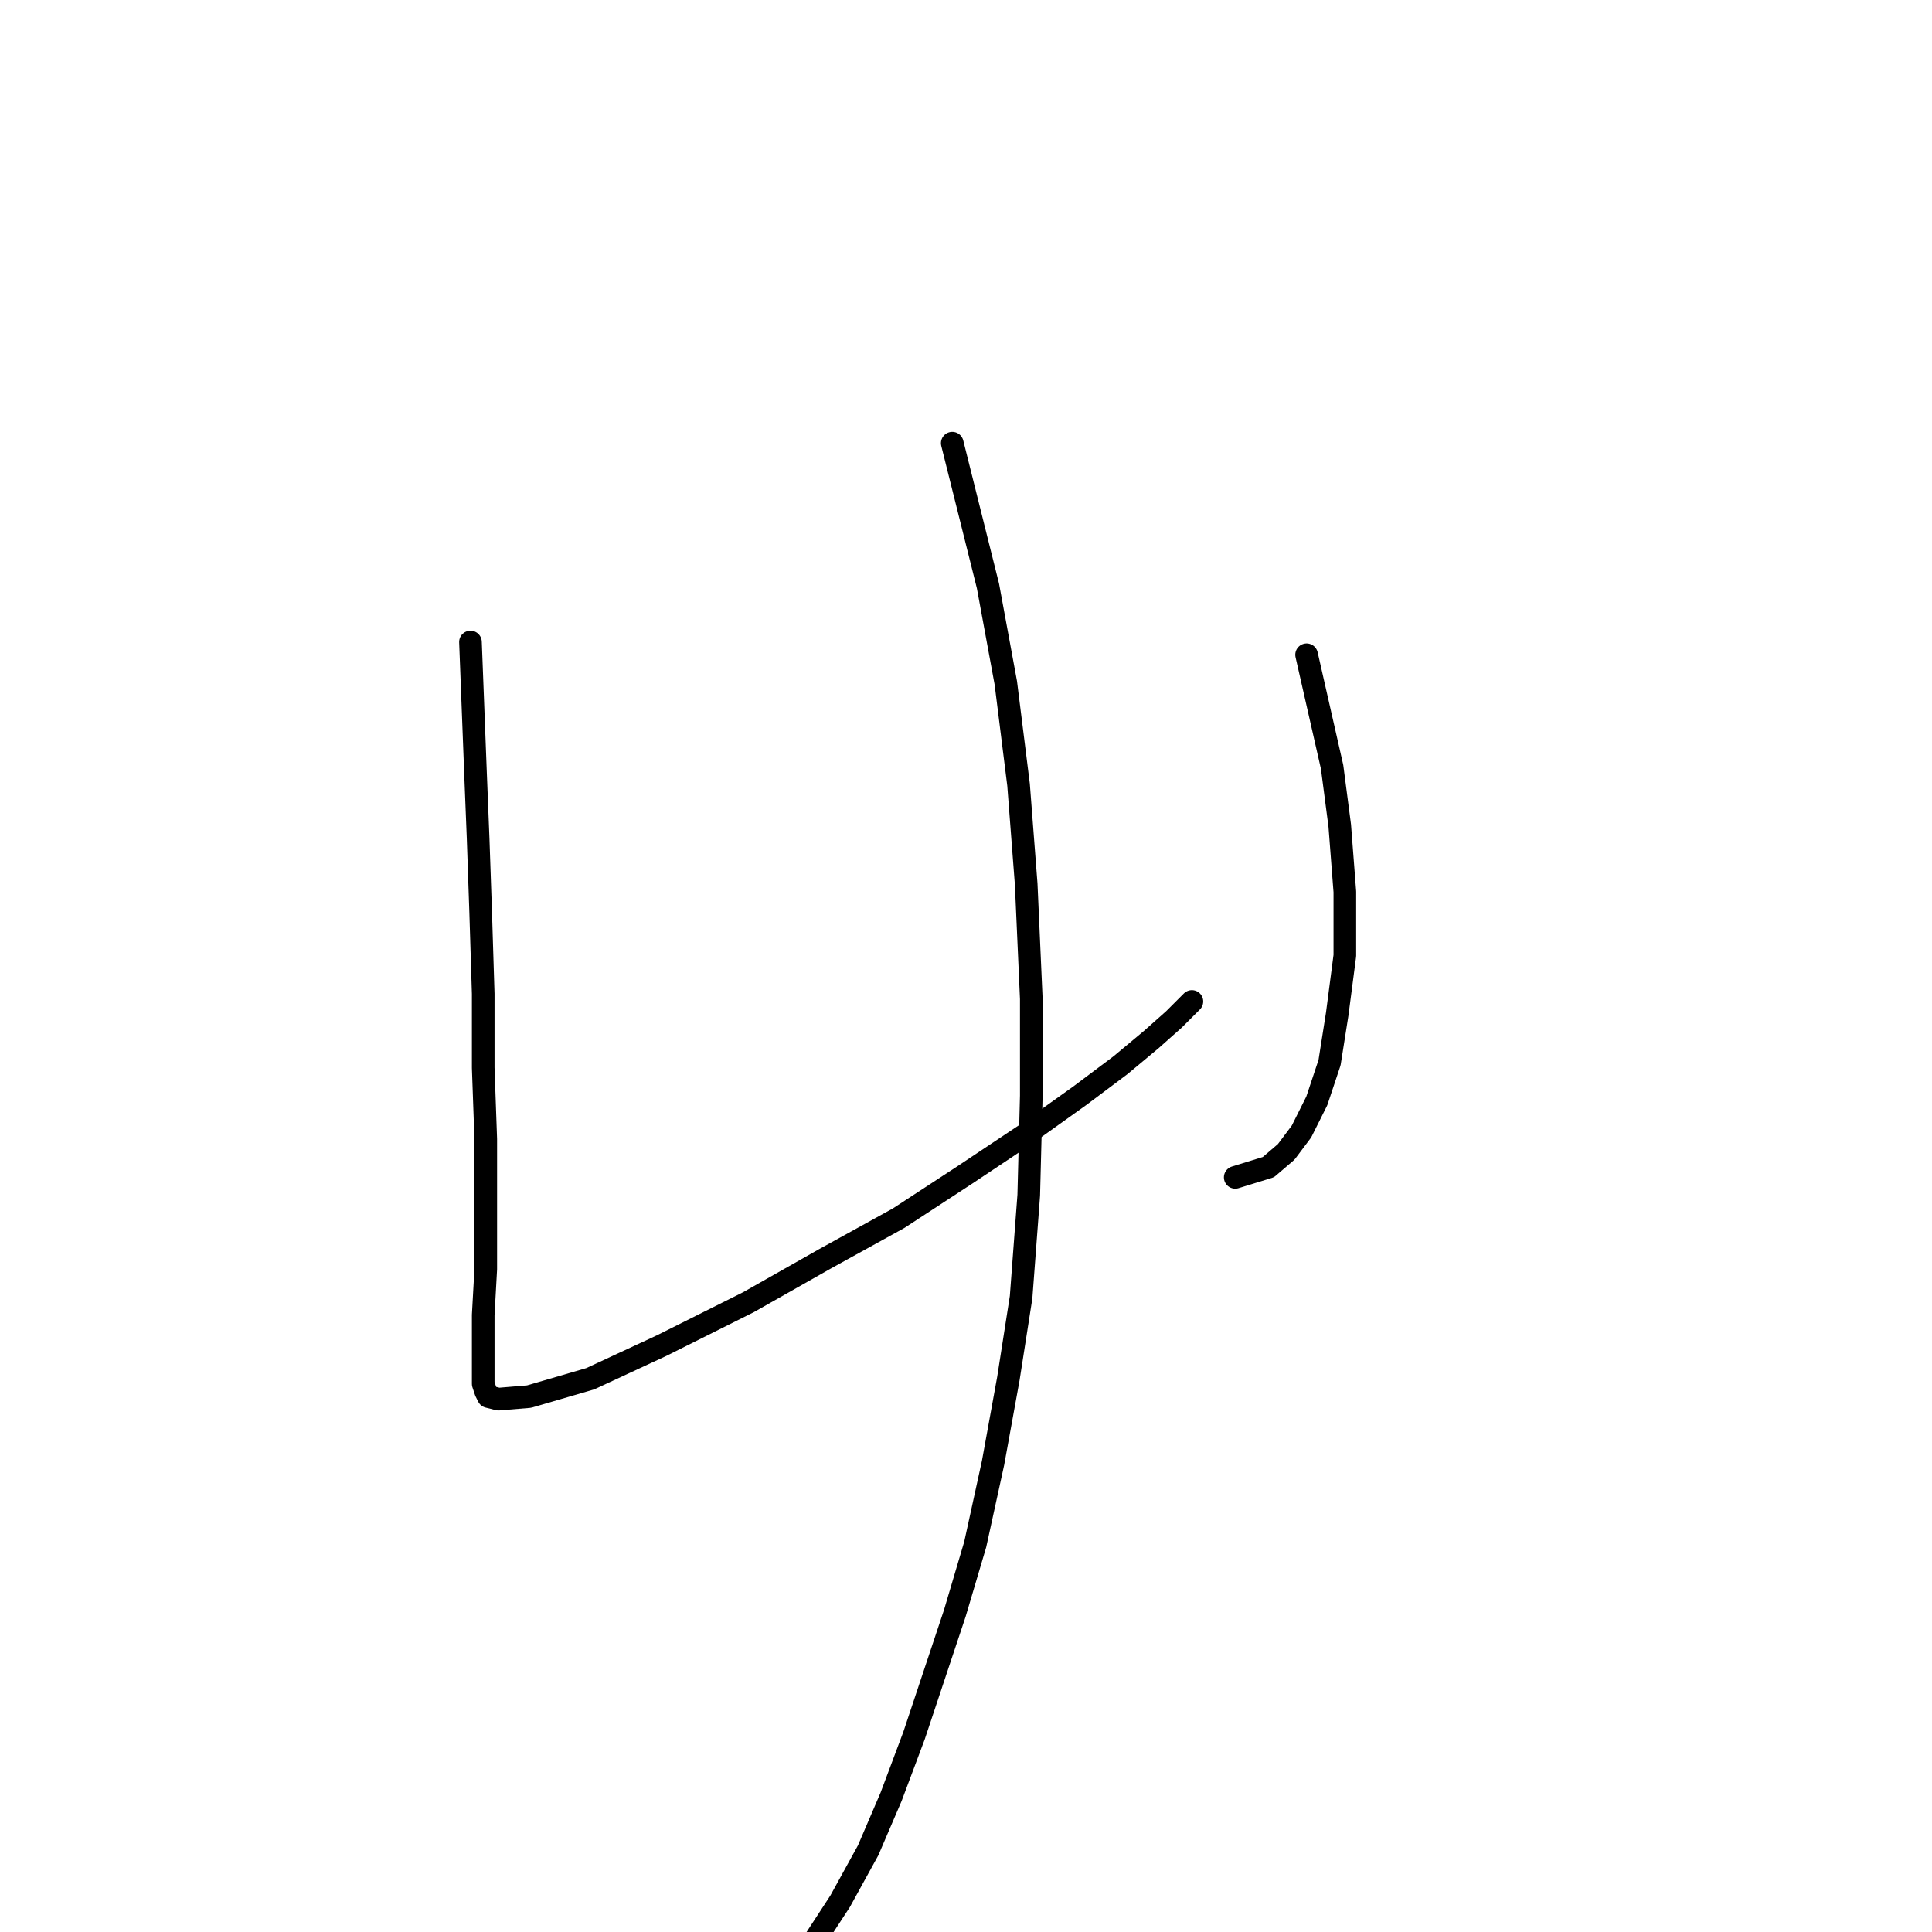 <?xml version="1.0" standalone="no"?>
    <svg width="256" height="256" xmlns="http://www.w3.org/2000/svg" version="1.1">
    <polyline stroke="black" stroke-width="3" stroke-linecap="round" fill="transparent" stroke-linejoin="round" points="62.34 85.07 62.678 93.853 63.015 102.635 63.353 111.08 63.691 120.875 64.029 131.684 64.029 141.48 64.366 150.938 64.366 160.058 64.366 168.165 64.029 174.245 64.029 178.636 64.029 181.676 64.029 183.365 64.366 184.378 64.704 185.054 66.055 185.392 70.109 185.054 78.215 182.689 87.673 178.298 99.158 172.556 109.291 166.814 119.087 161.409 127.869 155.667 135.976 150.262 143.07 145.195 148.474 141.142 152.527 137.764 155.568 135.062 157.932 132.698 157.932 132.698 " />
        <polyline stroke="black" stroke-width="3" stroke-linecap="round" fill="transparent" stroke-linejoin="round" points="173.132 86.759 174.821 94.19 176.51 101.622 177.523 109.391 178.199 118.173 178.199 126.618 177.185 134.387 176.172 140.804 174.483 145.871 172.457 149.924 170.43 152.627 168.065 154.653 163.674 156.005 163.674 156.005 " />
        <polyline stroke="black" stroke-width="3" stroke-linecap="round" fill="transparent" stroke-linejoin="round" points="126.18 58.723 128.545 68.181 130.909 77.639 133.274 90.475 134.963 103.986 135.976 117.16 136.652 132.36 136.652 145.195 136.314 158.369 135.301 171.88 133.612 182.689 131.585 193.836 129.221 204.645 126.518 213.765 123.816 221.872 121.114 229.979 118.074 238.086 115.034 245.179 111.318 251.935 106.251 259.704 103.887 263.081 103.887 263.081 " />
        </svg>